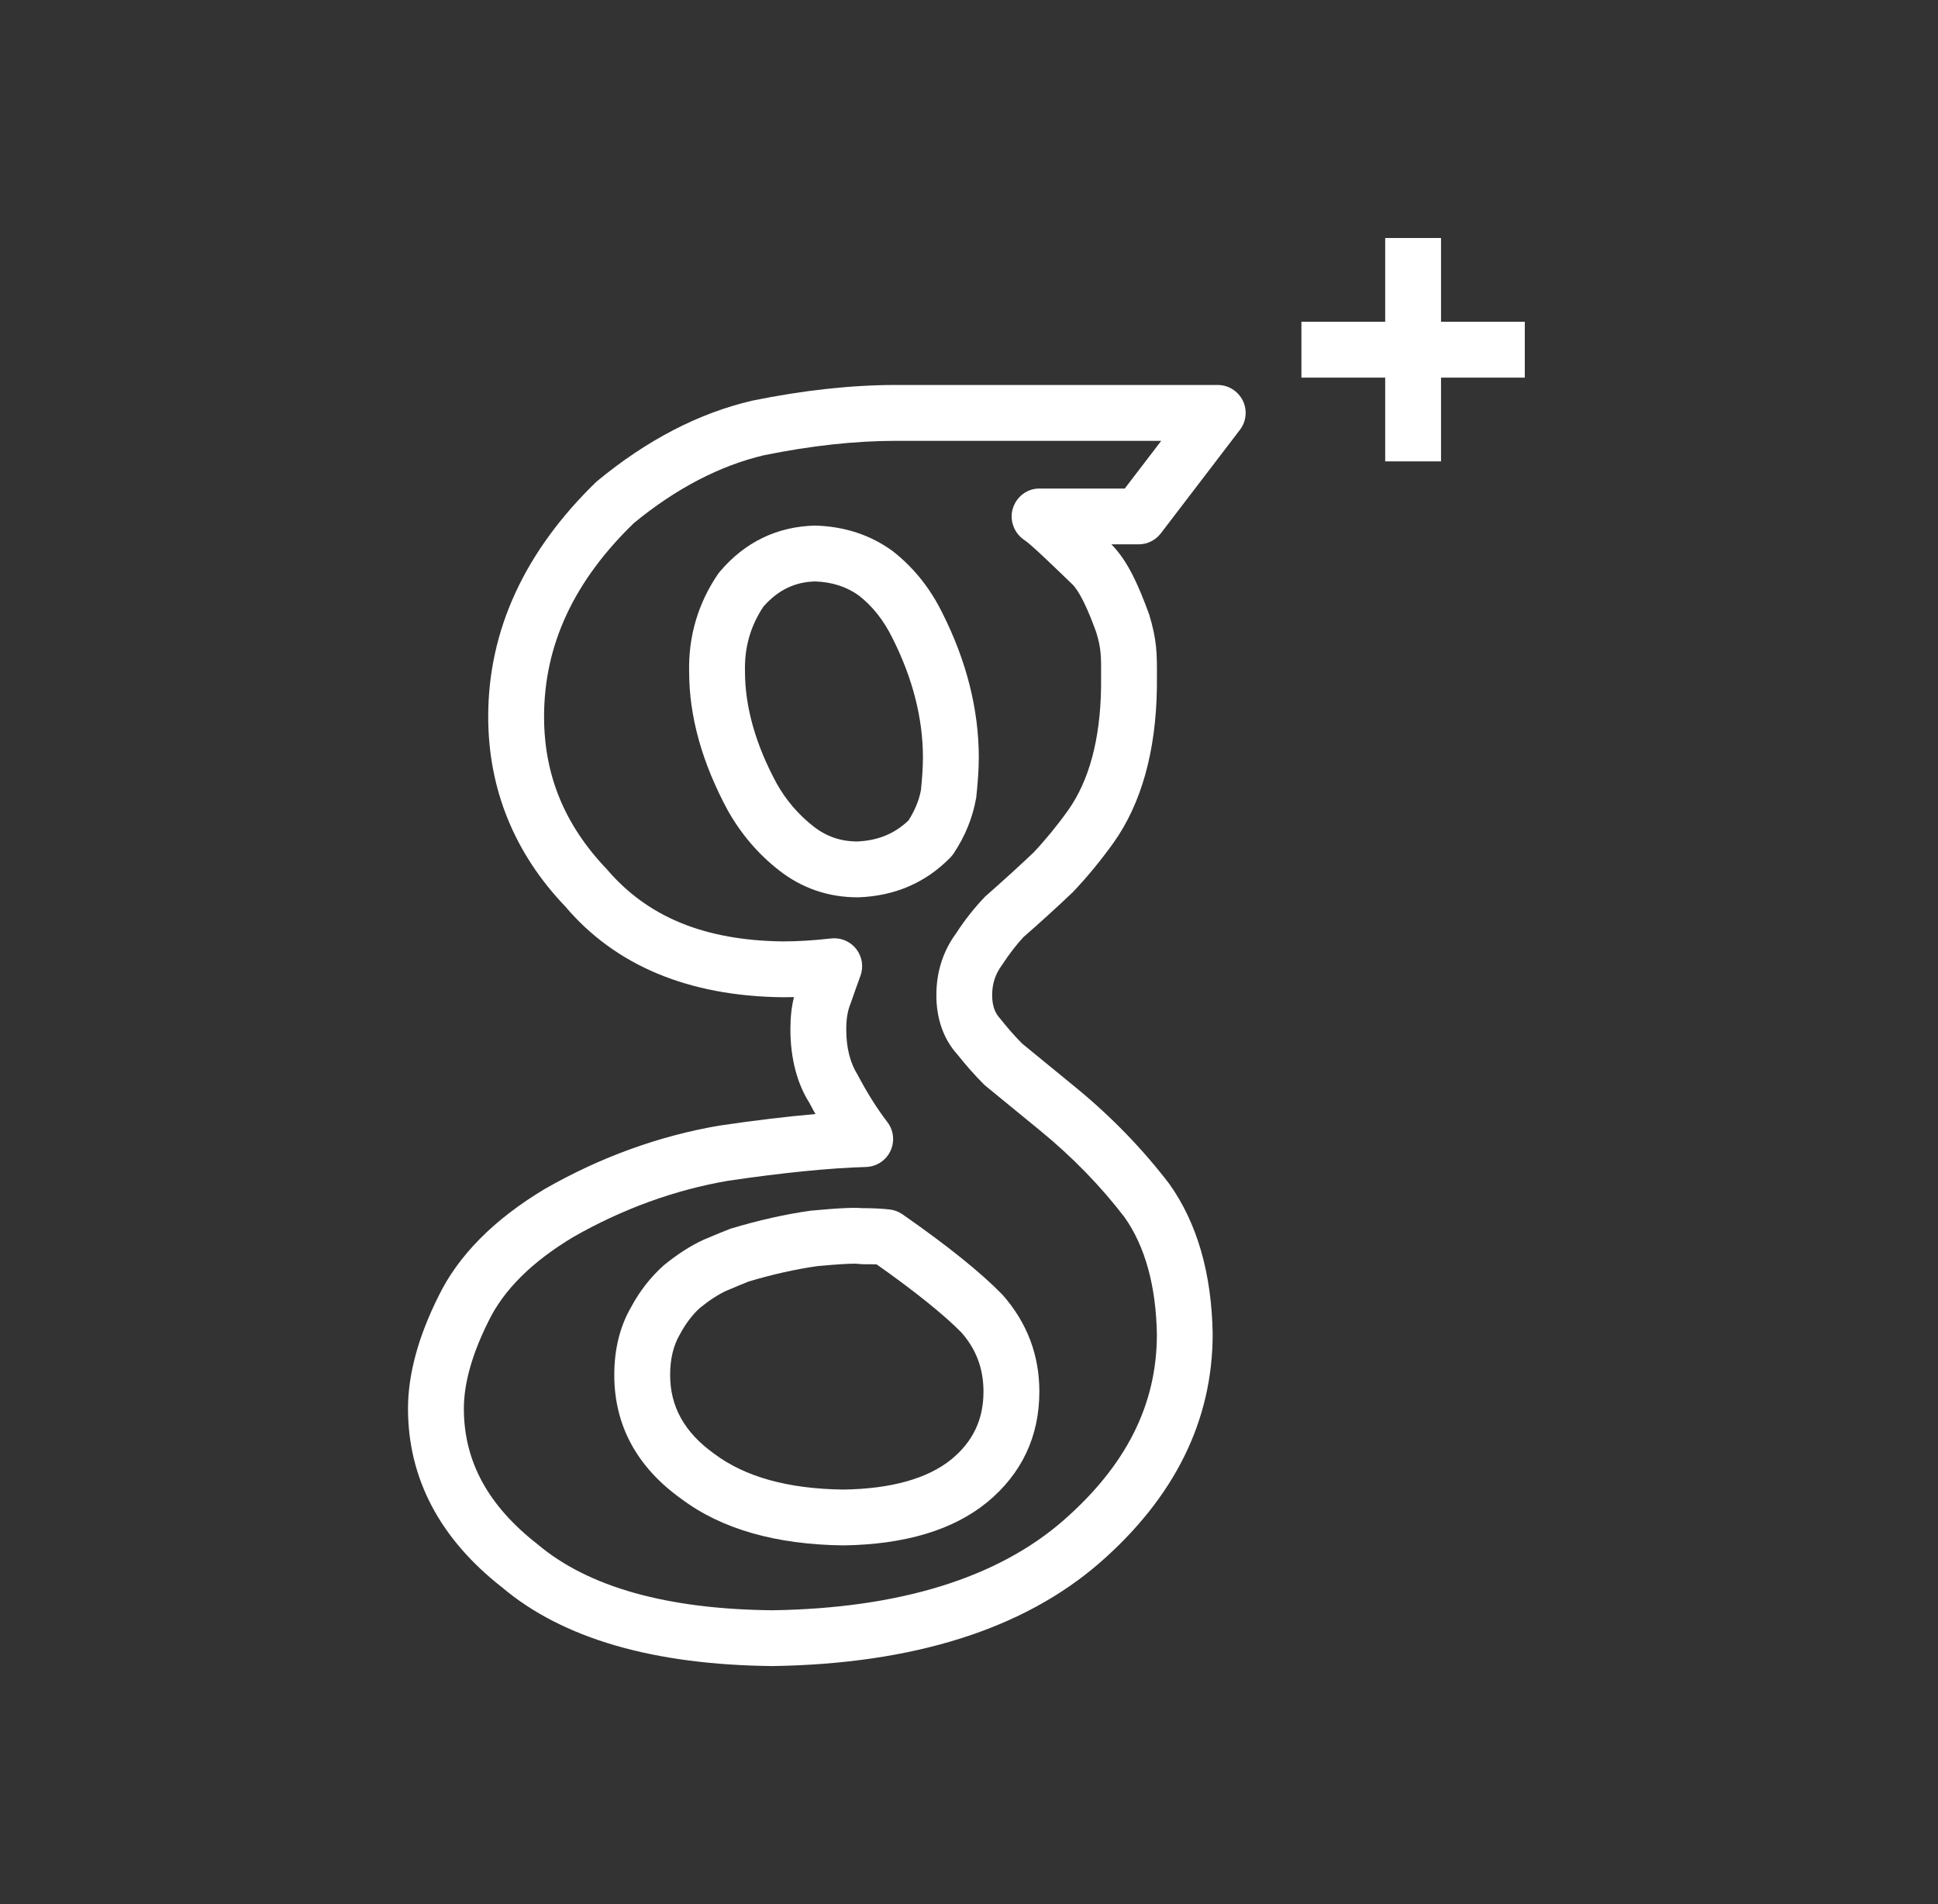 <svg width="57" height="56" viewBox="0 0 57 56" fill="none" xmlns="http://www.w3.org/2000/svg">
<rect x="0" y="0" width="57" height="56" fill="#333333" stroke="none"/>
<path d="M26.162 35.57C25.927 35.544 25.657 35.532 25.345 35.531C25.156 35.516 24.801 35.516 23.843 35.606C23.1 35.711 22.325 35.883 21.483 36.137C21.302 36.206 21.048 36.311 20.696 36.46C20.319 36.633 19.934 36.878 19.524 37.212C19.134 37.559 18.803 37.986 18.556 38.454C18.232 39.014 18.067 39.683 18.067 40.44C18.067 41.921 18.735 43.15 20.035 44.079C21.212 44.965 22.81 45.426 24.805 45.45C26.604 45.425 28.022 45.002 29.018 44.194C29.02 44.193 29.021 44.192 29.023 44.191C30.048 43.349 30.569 42.251 30.569 40.927C30.569 39.852 30.212 38.903 29.482 38.075C28.838 37.416 27.876 36.643 26.544 35.713C26.43 35.634 26.299 35.585 26.162 35.57ZM28.926 40.927C28.926 41.746 28.617 42.398 27.982 42.919C27.28 43.489 26.203 43.788 24.803 43.808C23.186 43.789 21.915 43.438 21.006 42.755C20.135 42.132 19.71 41.374 19.71 40.441C19.71 39.975 19.8 39.584 19.993 39.25C20.164 38.928 20.373 38.656 20.588 38.464C20.863 38.24 21.13 38.069 21.359 37.963C21.663 37.834 21.9 37.737 22.011 37.692C22.718 37.48 23.412 37.326 24.035 37.237C24.701 37.175 25.002 37.165 25.125 37.165C25.176 37.165 25.197 37.167 25.203 37.167C25.413 37.194 25.611 37.175 25.785 37.186C26.924 37.99 27.77 38.673 28.279 39.191C28.714 39.687 28.926 40.255 28.926 40.927Z" fill="#FFF"/>
<path d="M35.814 11.322H26.35C25.048 11.322 23.634 11.476 22.126 11.783C20.556 12.149 19.033 12.934 17.547 14.162C15.432 16.207 14.359 18.534 14.359 21.076C14.359 23.21 15.134 25.102 16.629 26.663C18.102 28.398 20.247 29.295 23.014 29.329C23.124 29.329 23.237 29.328 23.352 29.325C23.281 29.607 23.247 29.921 23.247 30.272C23.247 31.124 23.446 31.873 23.808 32.439C23.864 32.548 23.923 32.658 23.984 32.764C23.146 32.837 22.198 32.95 21.145 33.106C19.373 33.411 17.658 34.033 16.034 34.961C14.533 35.856 13.474 36.927 12.892 38.132C12.3 39.317 12 40.426 12 41.427C12 43.481 12.939 45.257 14.766 46.684C16.543 48.188 19.217 48.966 22.733 48.999C26.874 48.934 30.108 47.911 32.35 45.957C34.552 44.033 35.667 41.774 35.667 39.23C35.636 37.451 35.213 35.976 34.394 34.822C33.608 33.792 32.68 32.835 31.637 31.98L30.063 30.692C29.855 30.483 29.643 30.242 29.406 29.945C29.309 29.838 29.181 29.65 29.181 29.27C29.181 28.938 29.267 28.659 29.472 28.379C29.686 28.05 29.916 27.757 30.105 27.557C30.608 27.118 31.082 26.687 31.558 26.234C31.98 25.79 32.38 25.303 32.754 24.781C33.568 23.631 33.996 22.109 34.026 20.244L34.027 19.936C34.03 19.231 34.032 18.842 33.799 18.071C33.478 17.194 33.175 16.515 32.709 16.031L32.688 16.009H33.488C33.744 16.009 33.985 15.89 34.141 15.687L36.468 12.642C36.657 12.394 36.691 12.06 36.552 11.779C36.411 11.5 36.127 11.322 35.814 11.322ZM33.081 14.368H30.567C30.203 14.368 29.891 14.612 29.787 14.961C29.684 15.309 29.831 15.689 30.135 15.887C30.32 16.007 31.008 16.672 31.301 16.956L31.551 17.196C31.841 17.498 32.132 18.295 32.241 18.59C32.389 19.081 32.388 19.278 32.385 19.93L32.384 20.232C32.36 21.746 32.033 22.958 31.416 23.829C31.09 24.286 30.736 24.715 30.398 25.073C29.968 25.481 29.511 25.896 28.975 26.368C28.662 26.693 28.367 27.068 28.122 27.447C27.735 27.974 27.54 28.587 27.54 29.271C27.54 29.969 27.756 30.565 28.153 31.006C28.409 31.328 28.67 31.623 28.929 31.883C28.948 31.901 28.969 31.92 28.99 31.938L30.596 33.253C31.541 34.027 32.38 34.891 33.073 35.797C33.679 36.653 34.001 37.818 34.026 39.246C34.026 41.309 33.124 43.101 31.271 44.721C29.331 46.412 26.451 47.3 22.73 47.358C19.627 47.329 17.305 46.681 15.803 45.411C14.35 44.276 13.643 42.972 13.643 41.428C13.643 40.684 13.885 39.822 14.367 38.858C14.812 37.936 15.656 37.1 16.863 36.38C18.306 35.555 19.841 34.998 21.405 34.728C23.031 34.488 24.399 34.352 25.47 34.321C25.778 34.312 26.056 34.132 26.188 33.853C26.321 33.576 26.287 33.246 26.1 33.002C25.791 32.596 25.51 32.152 25.231 31.622C25.002 31.259 24.89 30.817 24.89 30.272C24.89 29.972 24.928 29.723 25.024 29.496C25.124 29.206 25.219 28.939 25.308 28.696C25.405 28.43 25.357 28.131 25.182 27.908C25.025 27.709 24.787 27.595 24.537 27.595C24.506 27.595 24.476 27.597 24.445 27.6C23.931 27.658 23.45 27.687 23.026 27.687C20.732 27.659 19.05 26.975 17.848 25.564C16.606 24.265 16.002 22.797 16.002 21.076C16.002 18.967 16.881 17.092 18.641 15.386C19.881 14.365 21.179 13.691 22.477 13.387C23.856 13.107 25.159 12.965 26.351 12.965H34.154L33.081 14.368Z" fill="#FFF"/>
<path d="M23.977 15.457C22.857 15.484 21.911 15.94 21.171 16.813C21.152 16.835 21.135 16.858 21.117 16.883C20.529 17.746 20.244 18.722 20.269 19.762C20.269 21.071 20.65 22.439 21.409 23.841C21.796 24.528 22.301 25.119 22.908 25.593C23.581 26.122 24.361 26.39 25.223 26.39C25.234 26.39 25.244 26.39 25.253 26.39C26.326 26.35 27.233 25.956 27.952 25.219C27.987 25.183 28.019 25.143 28.048 25.101C28.385 24.593 28.605 24.062 28.712 23.462C28.762 23.003 28.788 22.604 28.788 22.276C28.788 20.869 28.427 19.439 27.719 18.033C27.359 17.3 26.873 16.69 26.247 16.201C25.599 15.734 24.851 15.484 23.977 15.457ZM27.145 22.276C27.145 22.544 27.123 22.884 27.088 23.228C27.035 23.526 26.911 23.827 26.723 24.126C26.316 24.519 25.819 24.723 25.208 24.748C24.721 24.745 24.301 24.6 23.922 24.302C23.484 23.959 23.12 23.534 22.847 23.049C22.226 21.902 21.911 20.796 21.911 19.744C21.894 19.04 22.071 18.417 22.451 17.844C22.88 17.352 23.379 17.116 23.971 17.1C24.473 17.116 24.904 17.258 25.261 17.515C25.664 17.83 25.995 18.248 26.248 18.765C26.844 19.945 27.145 21.127 27.145 22.276Z" fill="#FFF"/>
<path d="M44.847 9.463H42.383V7H40.741V9.463H38.277V11.106H40.741V13.569H42.383V11.106H44.847V9.463Z" fill="#FFF"/>
</svg>
